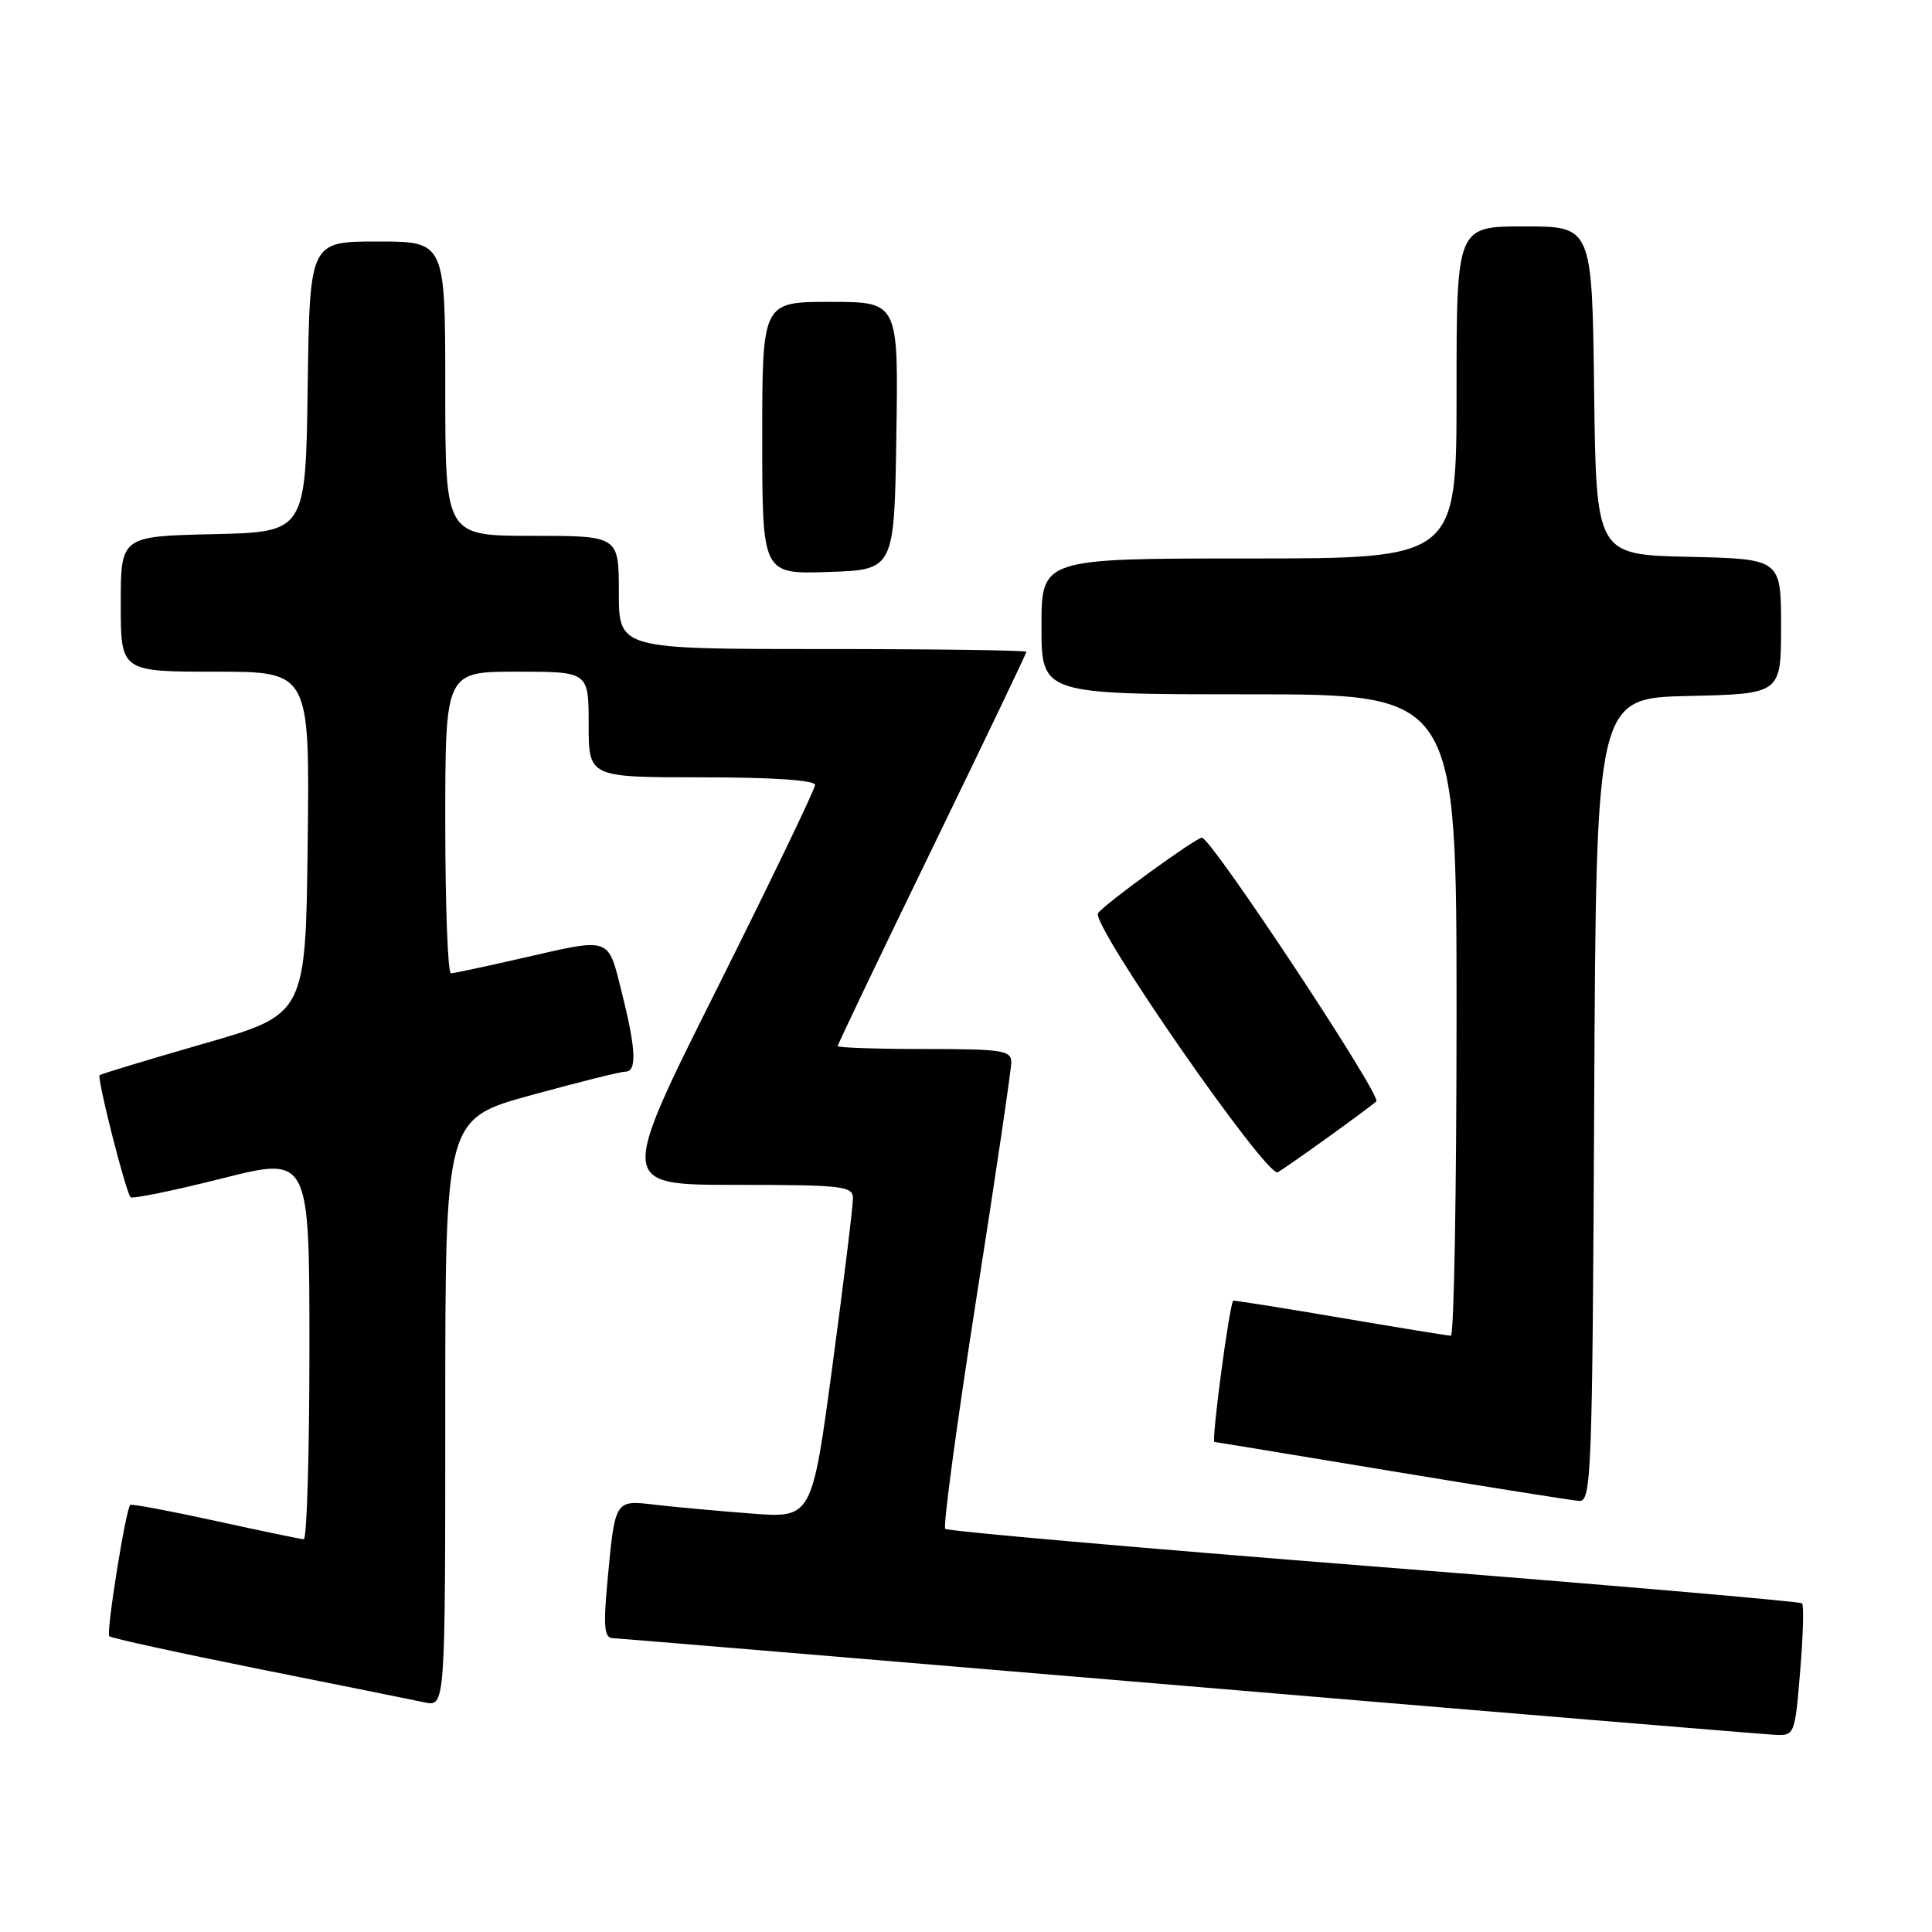 <?xml version="1.0" encoding="UTF-8" standalone="no"?>
<!DOCTYPE svg PUBLIC "-//W3C//DTD SVG 1.1//EN" "http://www.w3.org/Graphics/SVG/1.1/DTD/svg11.dtd" >
<svg xmlns="http://www.w3.org/2000/svg" xmlns:xlink="http://www.w3.org/1999/xlink" version="1.1" viewBox="0 0 256 256">
 <g >
 <path fill="currentColor"
d=" M 238.53 221.46 C 238.92 216.76 239.04 212.70 238.78 212.45 C 238.53 212.20 213.01 210.00 182.07 207.57 C 151.13 205.13 125.56 202.89 125.25 202.58 C 124.94 202.27 126.78 188.63 129.34 172.26 C 131.91 155.89 134.00 141.71 134.00 140.75 C 134.00 139.18 132.79 139.00 122.50 139.00 C 116.17 139.00 111.00 138.82 111.00 138.61 C 111.00 138.39 116.62 126.63 123.50 112.48 C 130.37 98.33 136.00 86.58 136.00 86.37 C 136.00 86.17 123.85 86.00 109.00 86.00 C 82.00 86.00 82.00 86.00 82.00 78.50 C 82.00 71.00 82.00 71.00 70.50 71.00 C 59.00 71.00 59.00 71.00 59.00 51.50 C 59.00 32.00 59.00 32.00 50.02 32.00 C 41.04 32.00 41.04 32.00 40.77 51.25 C 40.50 70.50 40.50 70.50 28.25 70.78 C 16.00 71.06 16.00 71.06 16.00 80.03 C 16.00 89.00 16.00 89.00 28.52 89.00 C 41.04 89.00 41.04 89.00 40.77 111.71 C 40.50 134.41 40.50 134.41 27.00 138.29 C 19.57 140.43 13.36 142.31 13.20 142.47 C 12.82 142.84 16.67 158.00 17.30 158.63 C 17.55 158.89 22.99 157.77 29.38 156.16 C 41.00 153.22 41.00 153.22 41.00 178.61 C 41.00 192.57 40.66 203.98 40.25 203.96 C 39.84 203.94 34.56 202.84 28.53 201.52 C 22.49 200.20 17.42 199.25 17.26 199.41 C 16.65 200.01 14.04 216.38 14.48 216.81 C 14.73 217.06 23.61 219.00 34.22 221.13 C 44.82 223.25 54.74 225.25 56.25 225.57 C 59.00 226.16 59.00 226.16 59.00 187.20 C 59.00 148.25 59.00 148.25 70.36 145.12 C 76.60 143.41 82.23 142.00 82.86 142.00 C 84.42 142.00 84.29 139.07 82.38 131.46 C 80.51 124.03 81.10 124.23 69.00 127.00 C 64.33 128.07 60.16 128.96 59.75 128.97 C 59.34 128.99 59.00 120.00 59.00 109.00 C 59.00 89.00 59.00 89.00 68.50 89.00 C 78.00 89.00 78.00 89.00 78.00 96.00 C 78.00 103.00 78.00 103.00 93.00 103.00 C 102.41 103.00 108.00 103.38 108.00 104.01 C 108.00 104.56 102.15 116.71 95.00 131.01 C 81.99 157.00 81.99 157.00 97.50 157.00 C 111.59 157.00 113.00 157.16 113.02 158.75 C 113.04 159.71 111.82 169.65 110.32 180.84 C 107.59 201.17 107.59 201.17 99.55 200.55 C 95.12 200.21 89.40 199.69 86.84 199.39 C 81.42 198.75 81.50 198.62 80.47 209.75 C 79.94 215.49 80.08 217.01 81.15 217.06 C 81.89 217.09 116.25 219.96 157.50 223.43 C 198.75 226.91 233.70 229.80 235.16 229.87 C 237.79 230.00 237.83 229.91 238.53 221.46 Z  M 211.24 145.75 C 211.50 92.50 211.50 92.50 223.75 92.22 C 236.00 91.94 236.00 91.94 236.00 83.00 C 236.00 74.06 236.00 74.06 223.75 73.78 C 211.50 73.50 211.50 73.50 211.23 51.75 C 210.96 30.00 210.96 30.00 201.98 30.00 C 193.00 30.00 193.00 30.00 193.00 52.00 C 193.00 74.00 193.00 74.00 165.50 74.00 C 138.00 74.00 138.00 74.00 138.00 83.00 C 138.00 92.00 138.00 92.00 165.50 92.00 C 193.00 92.00 193.00 92.00 193.00 134.50 C 193.00 157.88 192.66 176.99 192.25 176.99 C 191.84 176.98 185.20 175.90 177.50 174.59 C 169.80 173.28 163.46 172.27 163.40 172.35 C 162.85 173.18 160.49 191.02 160.92 191.07 C 161.24 191.10 171.85 192.85 184.50 194.95 C 197.15 197.04 208.28 198.81 209.24 198.88 C 210.87 198.99 211.00 195.65 211.24 145.75 Z  M 176.00 150.67 C 179.03 148.49 181.89 146.37 182.37 145.94 C 183.14 145.25 160.49 111.00 159.26 111.00 C 158.45 111.00 146.16 119.93 145.49 121.01 C 144.56 122.53 167.91 156.17 169.32 155.33 C 169.97 154.95 172.97 152.85 176.00 150.67 Z  M 118.77 57.75 C 119.05 40.00 119.05 40.00 110.02 40.00 C 101.00 40.00 101.00 40.00 101.00 58.04 C 101.00 76.08 101.00 76.08 109.75 75.79 C 118.50 75.50 118.50 75.50 118.77 57.75 Z "/>
</g>
</svg>